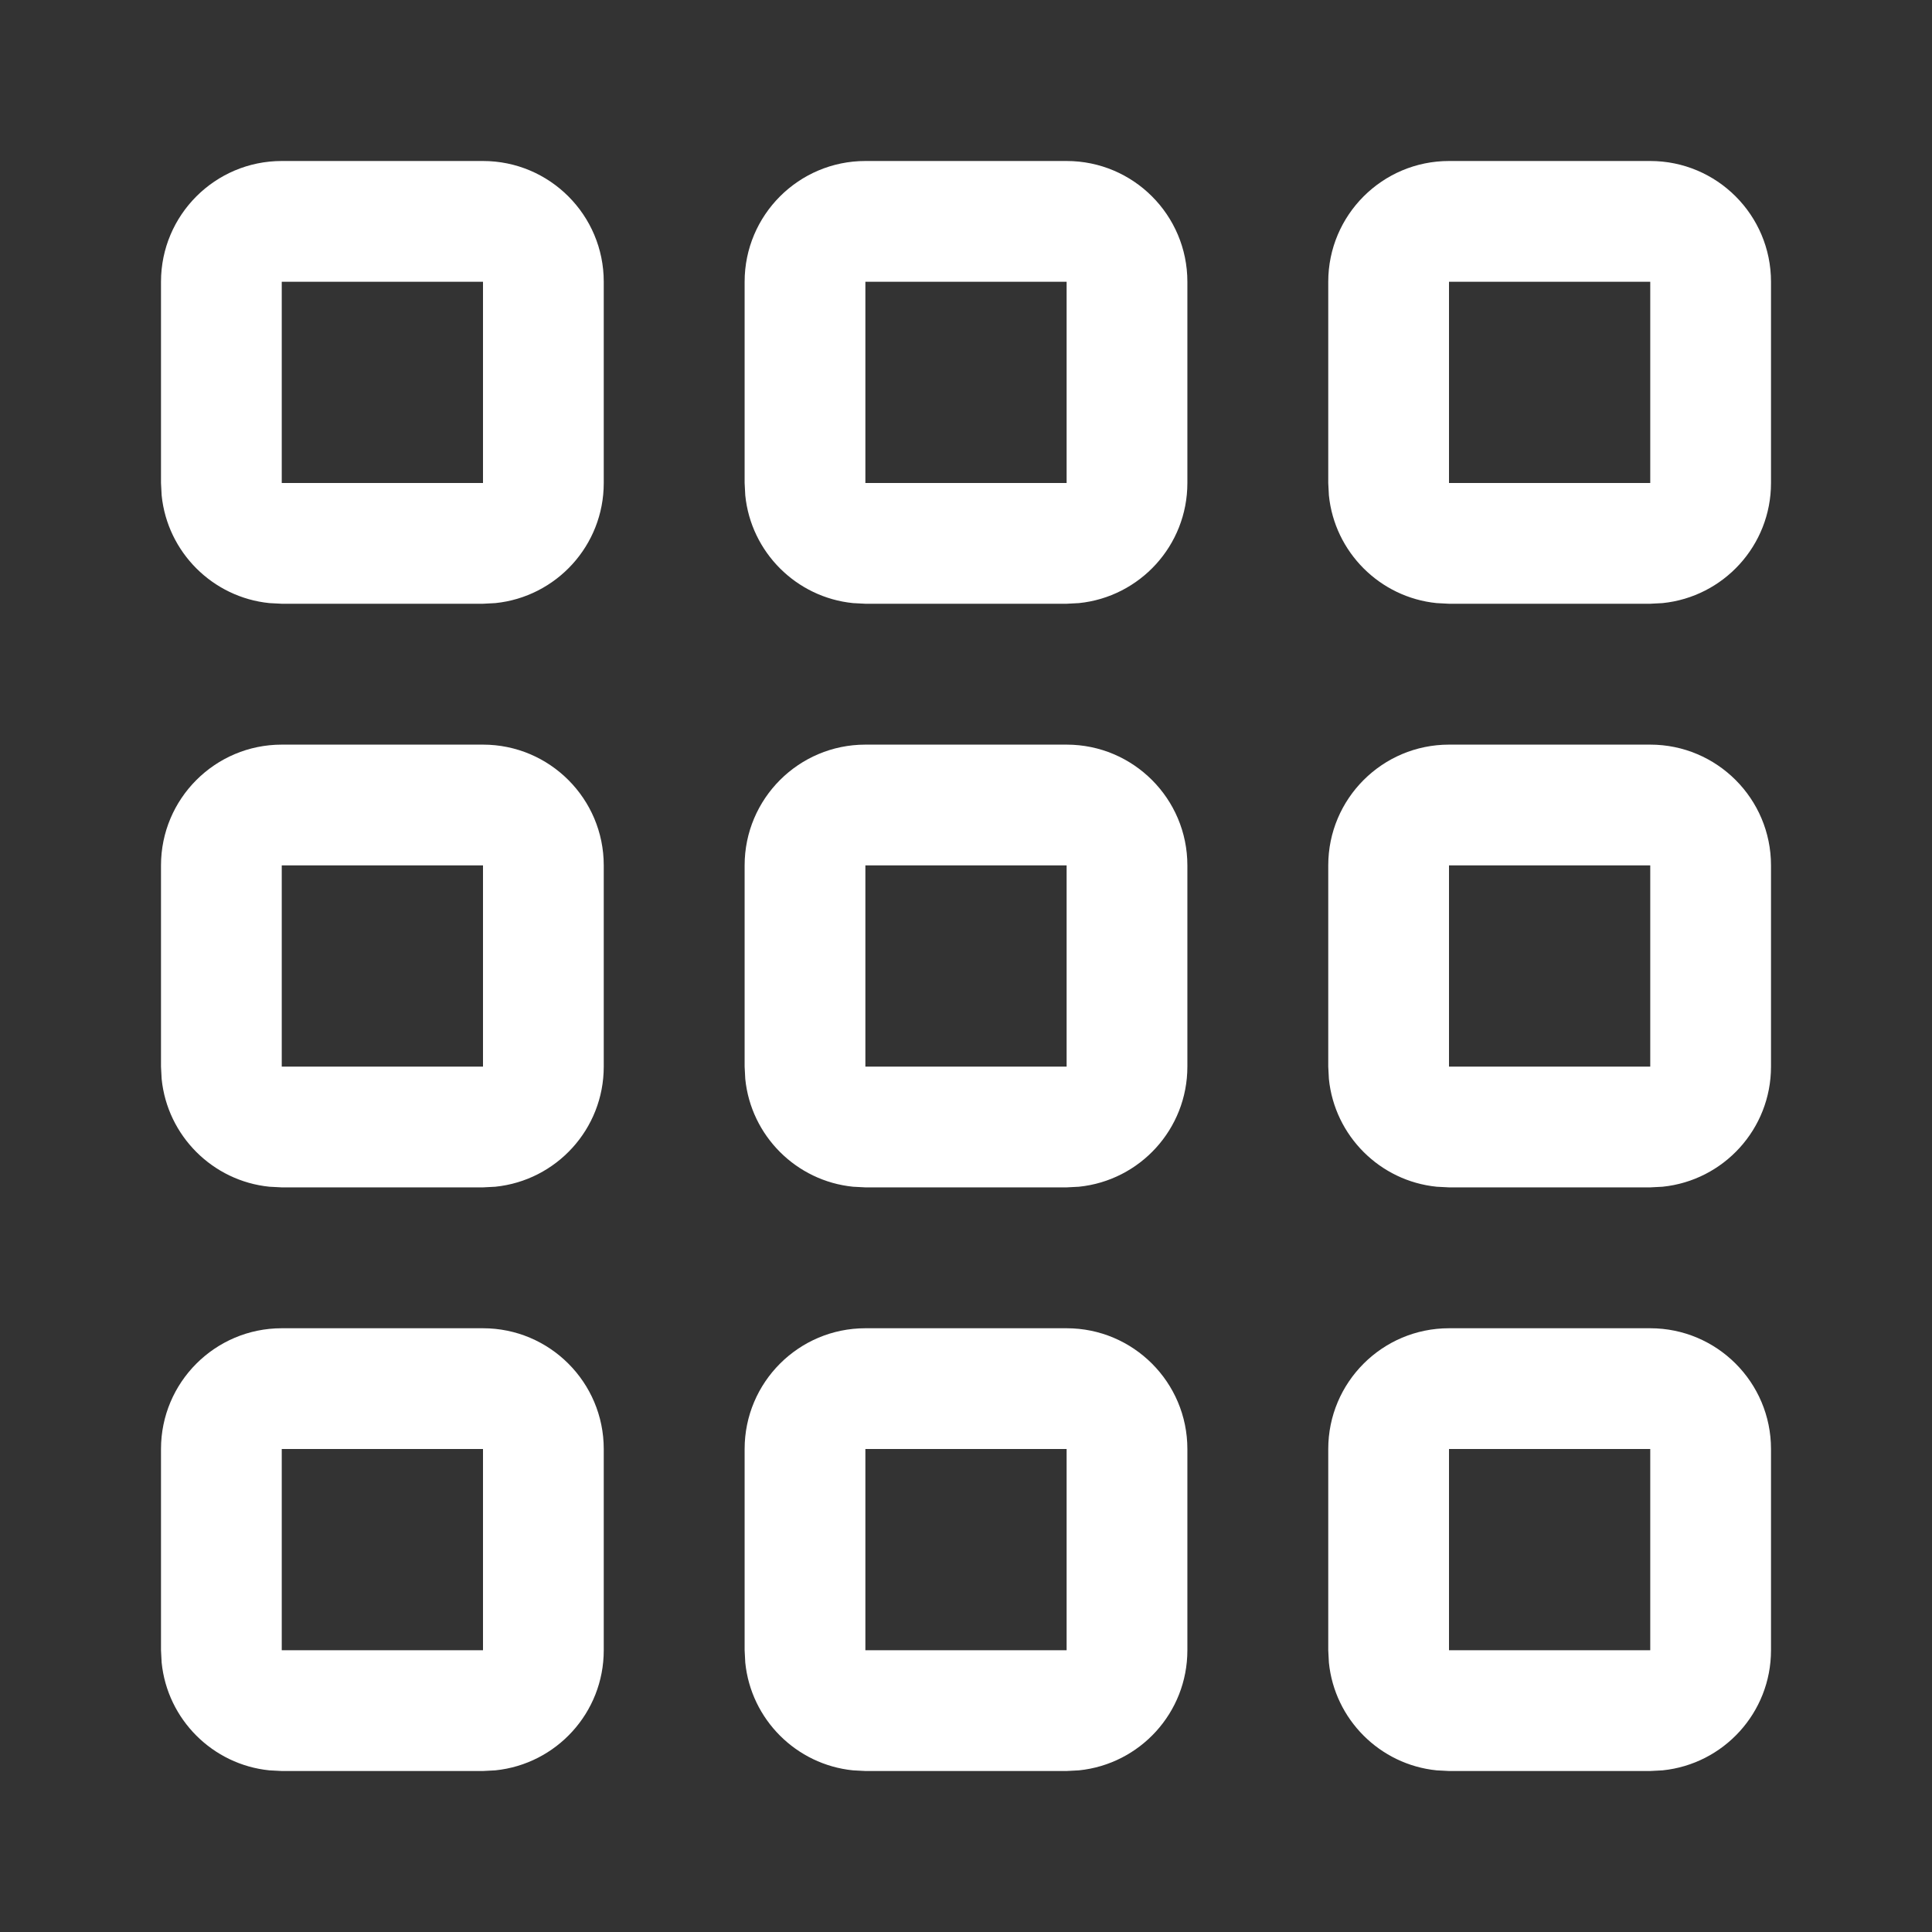 <svg width="24" height="24" viewBox="0 0 24 24" fill="none" xmlns="http://www.w3.org/2000/svg">
<rect x="0" y="0" width="24" height="24" fill="#333333" stroke="none"/>
<path fill-rule="evenodd" clip-rule="evenodd" d="M6 16.5C6.828 16.5 7.5 17.172 7.5 18V20.5C7.5 21.277 6.91 21.915 6.153 21.992L6 22H3.5L3.347 21.992C2.641 21.921 2.079 21.359 2.008 20.653L2 20.5V18C2 17.172 2.672 16.5 3.5 16.5H6ZM3.5 20.5H6V18H3.5V20.5Z" fill="white"/>
<path fill-rule="evenodd" clip-rule="evenodd" d="M13.25 16.5C14.078 16.5 14.75 17.172 14.75 18V20.5C14.75 21.277 14.16 21.915 13.403 21.992L13.25 22H10.75L10.597 21.992C9.891 21.921 9.329 21.359 9.258 20.653L9.25 20.5V18C9.25 17.172 9.922 16.5 10.75 16.5H13.25ZM10.75 20.5H13.25V18H10.75V20.5Z" fill="white"/>
<path fill-rule="evenodd" clip-rule="evenodd" d="M20.5 16.5C21.328 16.5 22 17.172 22 18V20.5C22 21.277 21.41 21.915 20.653 21.992L20.5 22H18L17.847 21.992C17.141 21.921 16.579 21.359 16.508 20.653L16.5 20.5V18C16.5 17.172 17.172 16.5 18 16.5H20.5ZM18 20.5H20.5V18H18V20.5Z" fill="white"/>
<path fill-rule="evenodd" clip-rule="evenodd" d="M6 9.25C6.828 9.25 7.5 9.922 7.5 10.75V13.25C7.5 14.027 6.91 14.665 6.153 14.742L6 14.75H3.5L3.347 14.742C2.641 14.671 2.079 14.109 2.008 13.403L2 13.25V10.75C2 9.922 2.672 9.25 3.5 9.25H6ZM3.5 13.25H6V10.75H3.5V13.25Z" fill="white"/>
<path fill-rule="evenodd" clip-rule="evenodd" d="M13.25 9.25C14.078 9.25 14.75 9.922 14.75 10.75V13.25C14.75 14.027 14.16 14.665 13.403 14.742L13.25 14.75H10.75L10.597 14.742C9.891 14.671 9.329 14.109 9.258 13.403L9.25 13.25V10.75C9.25 9.922 9.922 9.25 10.75 9.25H13.25ZM10.75 13.25H13.25V10.75H10.75V13.25Z" fill="white"/>
<path fill-rule="evenodd" clip-rule="evenodd" d="M20.5 9.25C21.328 9.25 22 9.922 22 10.75V13.25C22 14.027 21.41 14.665 20.653 14.742L20.5 14.75H18L17.847 14.742C17.141 14.671 16.579 14.109 16.508 13.403L16.5 13.25V10.75C16.5 9.922 17.172 9.25 18 9.25H20.5ZM18 13.25H20.5V10.75H18V13.25Z" fill="white"/>
<path fill-rule="evenodd" clip-rule="evenodd" d="M6 2C6.828 2 7.5 2.672 7.5 3.5V6C7.5 6.777 6.91 7.415 6.153 7.492L6 7.5H3.5L3.347 7.492C2.641 7.421 2.079 6.859 2.008 6.153L2 6V3.5C2 2.672 2.672 2 3.5 2H6ZM3.5 6H6V3.5H3.5V6Z" fill="white"/>
<path fill-rule="evenodd" clip-rule="evenodd" d="M13.25 2C14.078 2 14.75 2.672 14.75 3.5V6C14.75 6.777 14.16 7.415 13.403 7.492L13.25 7.5H10.75L10.597 7.492C9.891 7.421 9.329 6.859 9.258 6.153L9.25 6V3.5C9.25 2.672 9.922 2 10.75 2H13.25ZM10.75 6H13.25V3.5H10.75V6Z" fill="white"/>
<path fill-rule="evenodd" clip-rule="evenodd" d="M20.5 2C21.328 2 22 2.672 22 3.5V6C22 6.777 21.41 7.415 20.653 7.492L20.5 7.5H18L17.847 7.492C17.141 7.421 16.579 6.859 16.508 6.153L16.5 6V3.5C16.5 2.672 17.172 2 18 2H20.5ZM18 6H20.5V3.5H18V6Z" fill="white"/>
</svg>
